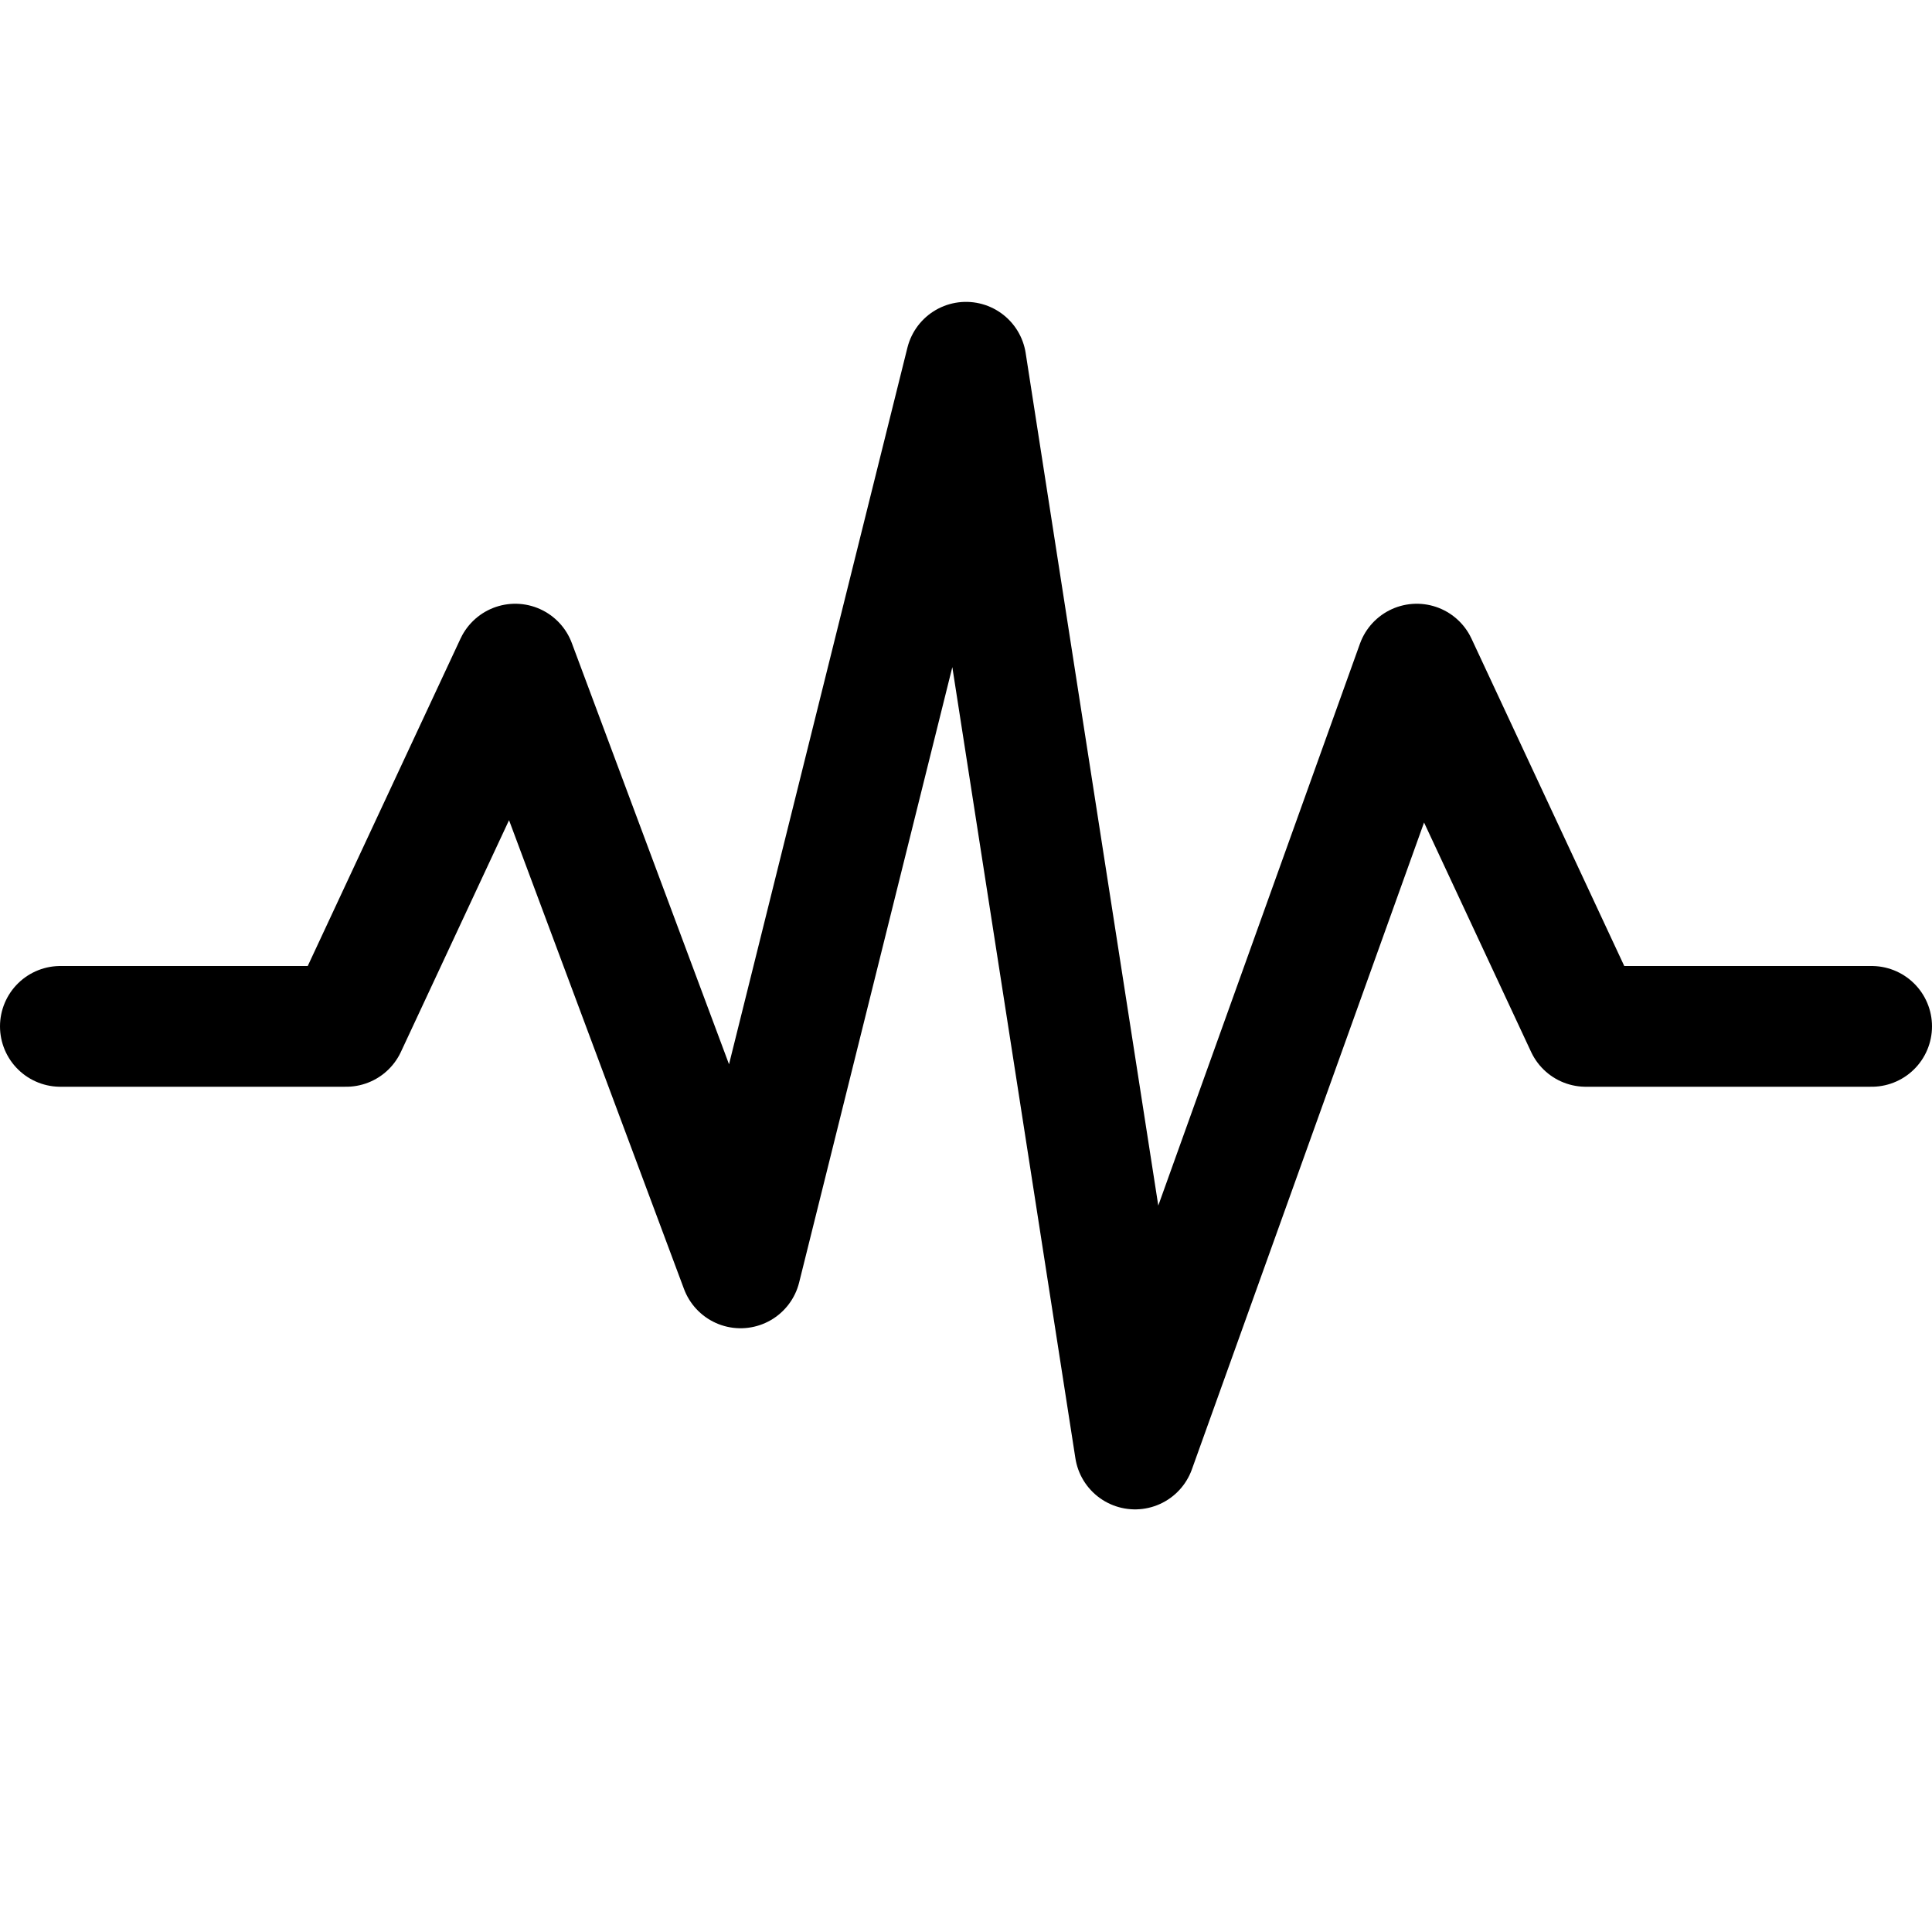 <svg width="16" height="16" viewBox="0 0 16 16" fill="none" xmlns="http://www.w3.org/2000/svg">
<path d="M0.5 8.5H2.867L4.267 5.5L6.133 10.5L8 3L9.4 12L11.733 5.5L13.133 8.5H15.5" stroke="black" stroke-linecap="round" stroke-linejoin="round"/>
</svg>
